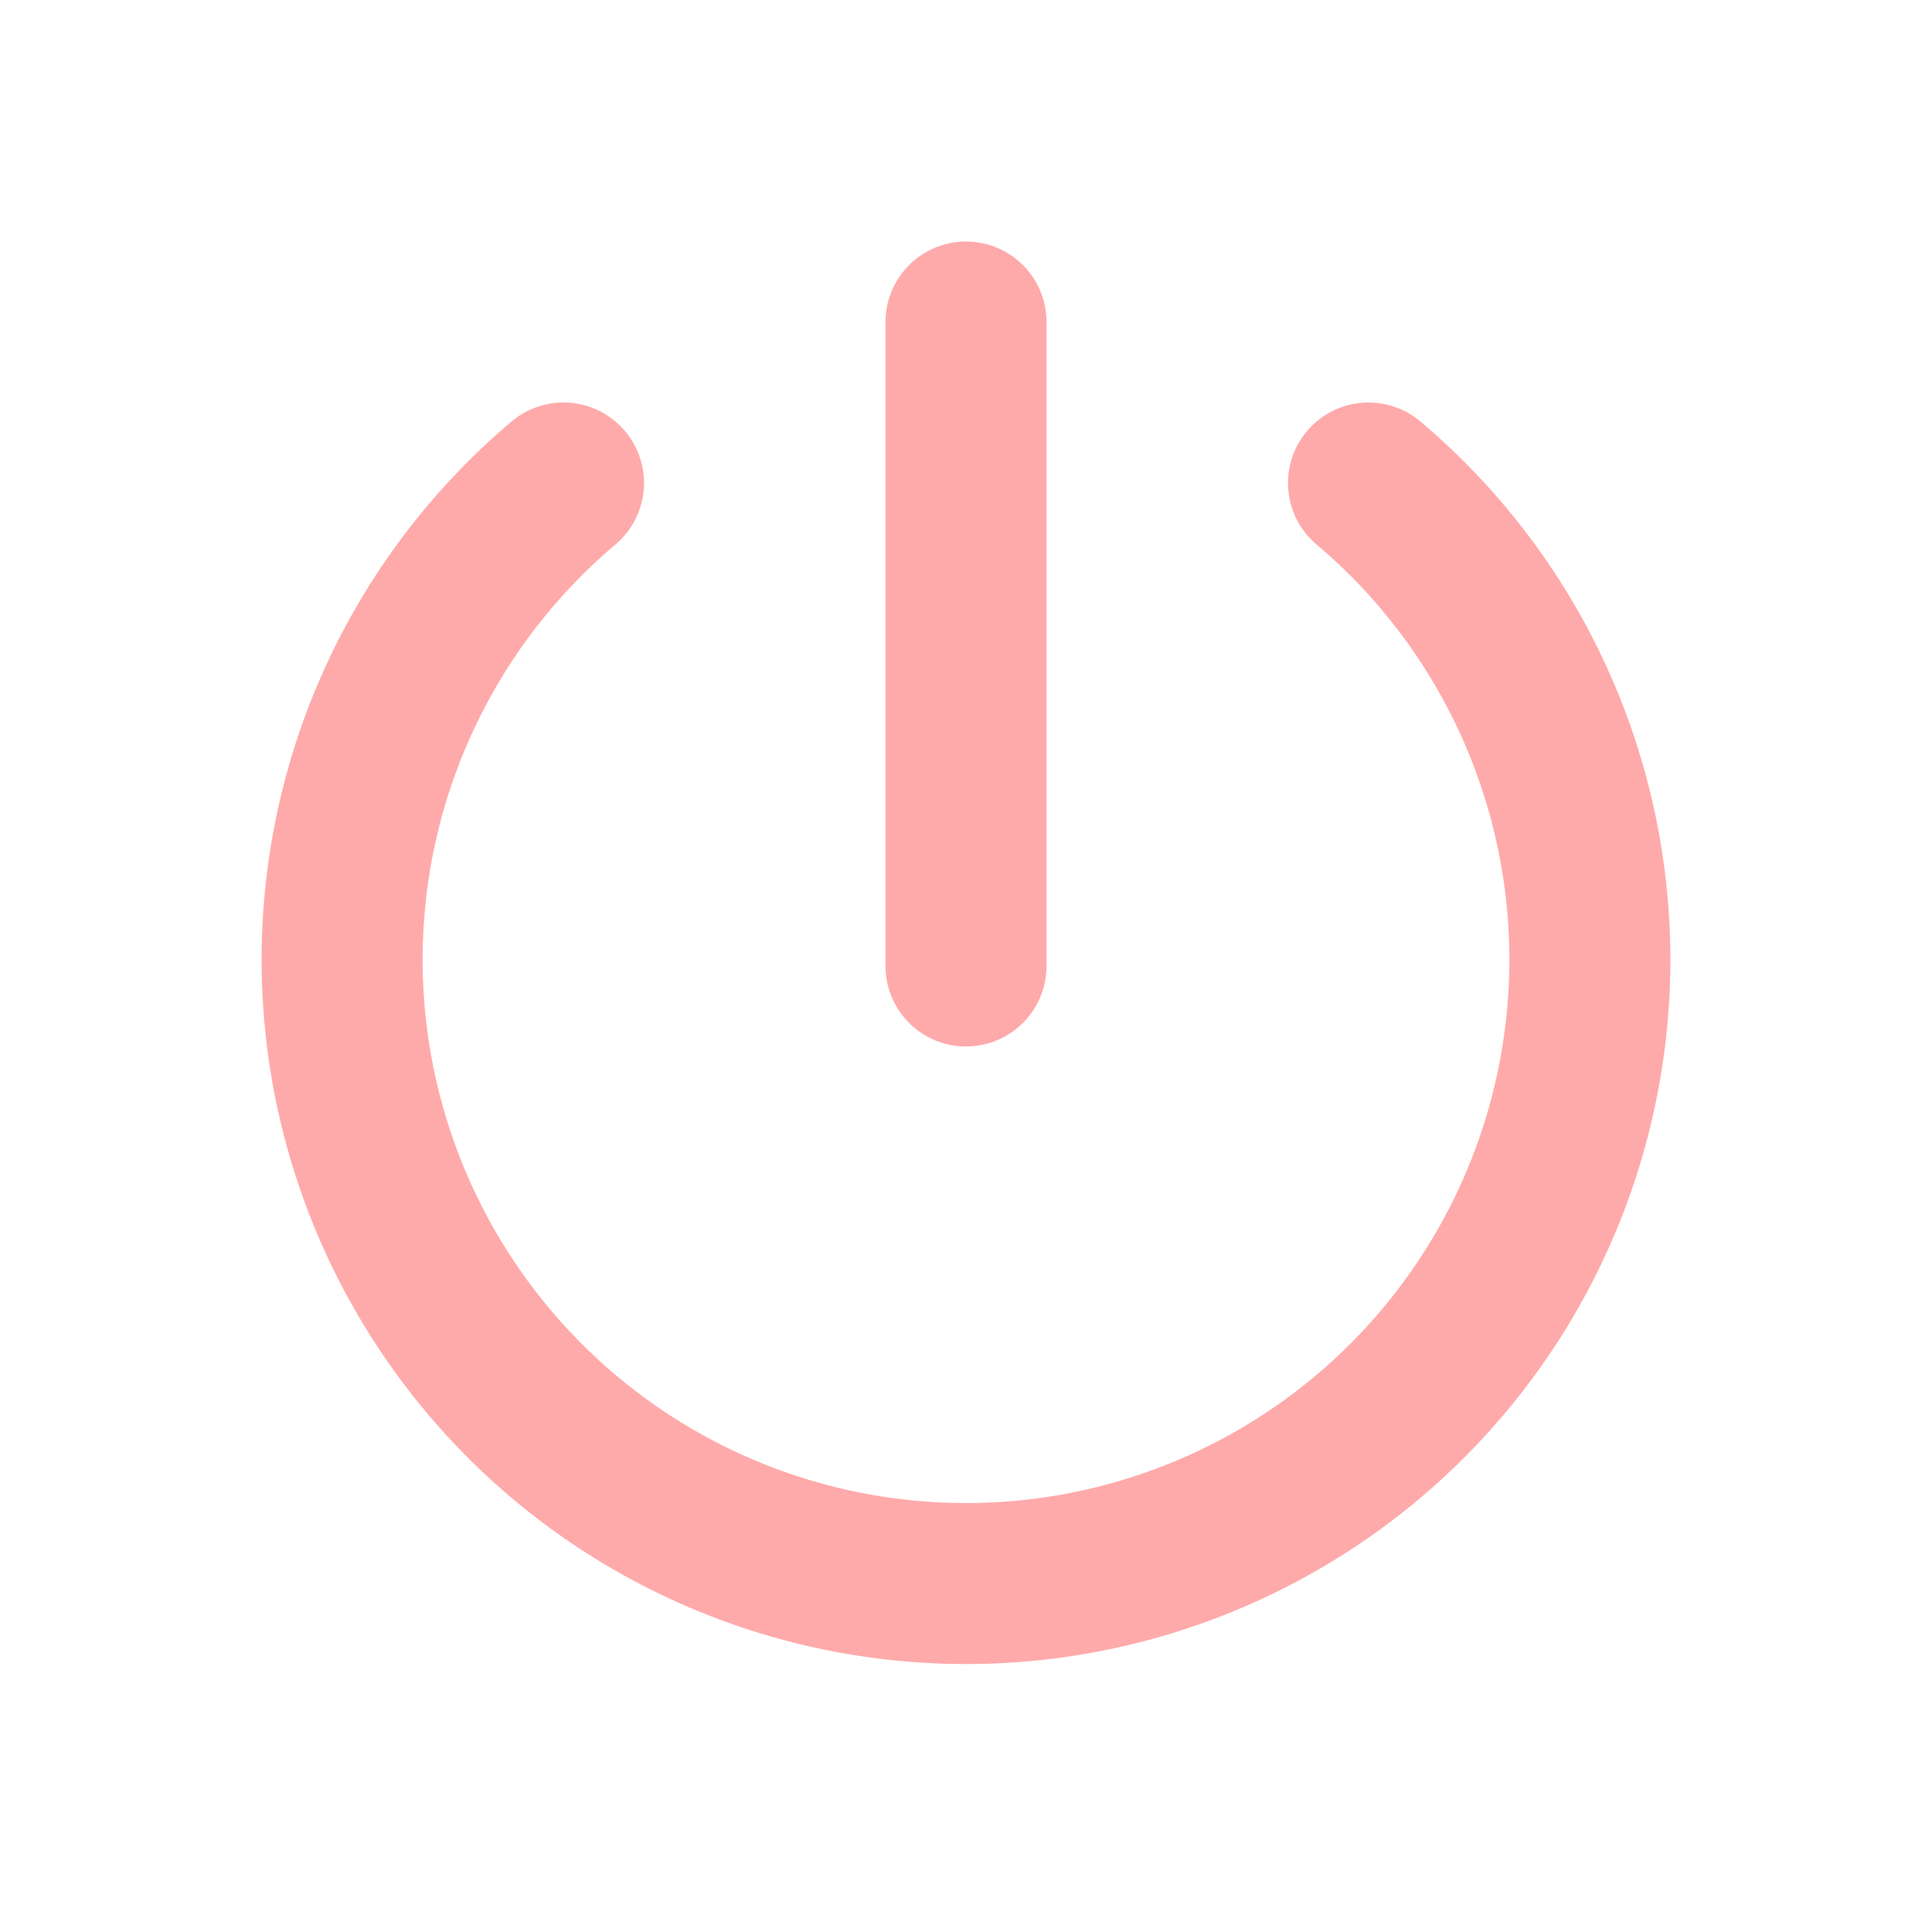 <svg
  xmlns="http://www.w3.org/2000/svg"
  class="icon icon-tabler icon-tabler-power"
  width="24"
  height="24"
  viewBox="0 0 24 24"
  stroke-width="2"
  stroke="#faa"
  fill="none"
  stroke-linecap="round"
  stroke-linejoin="round"
>
  <path stroke="none" d="M0 0h24v24H0z" fill="none" />
  <path d="M7 6a7.75 7.75 0 1 0 10 0" />
  <path d="M12 4l0 8" />
</svg>